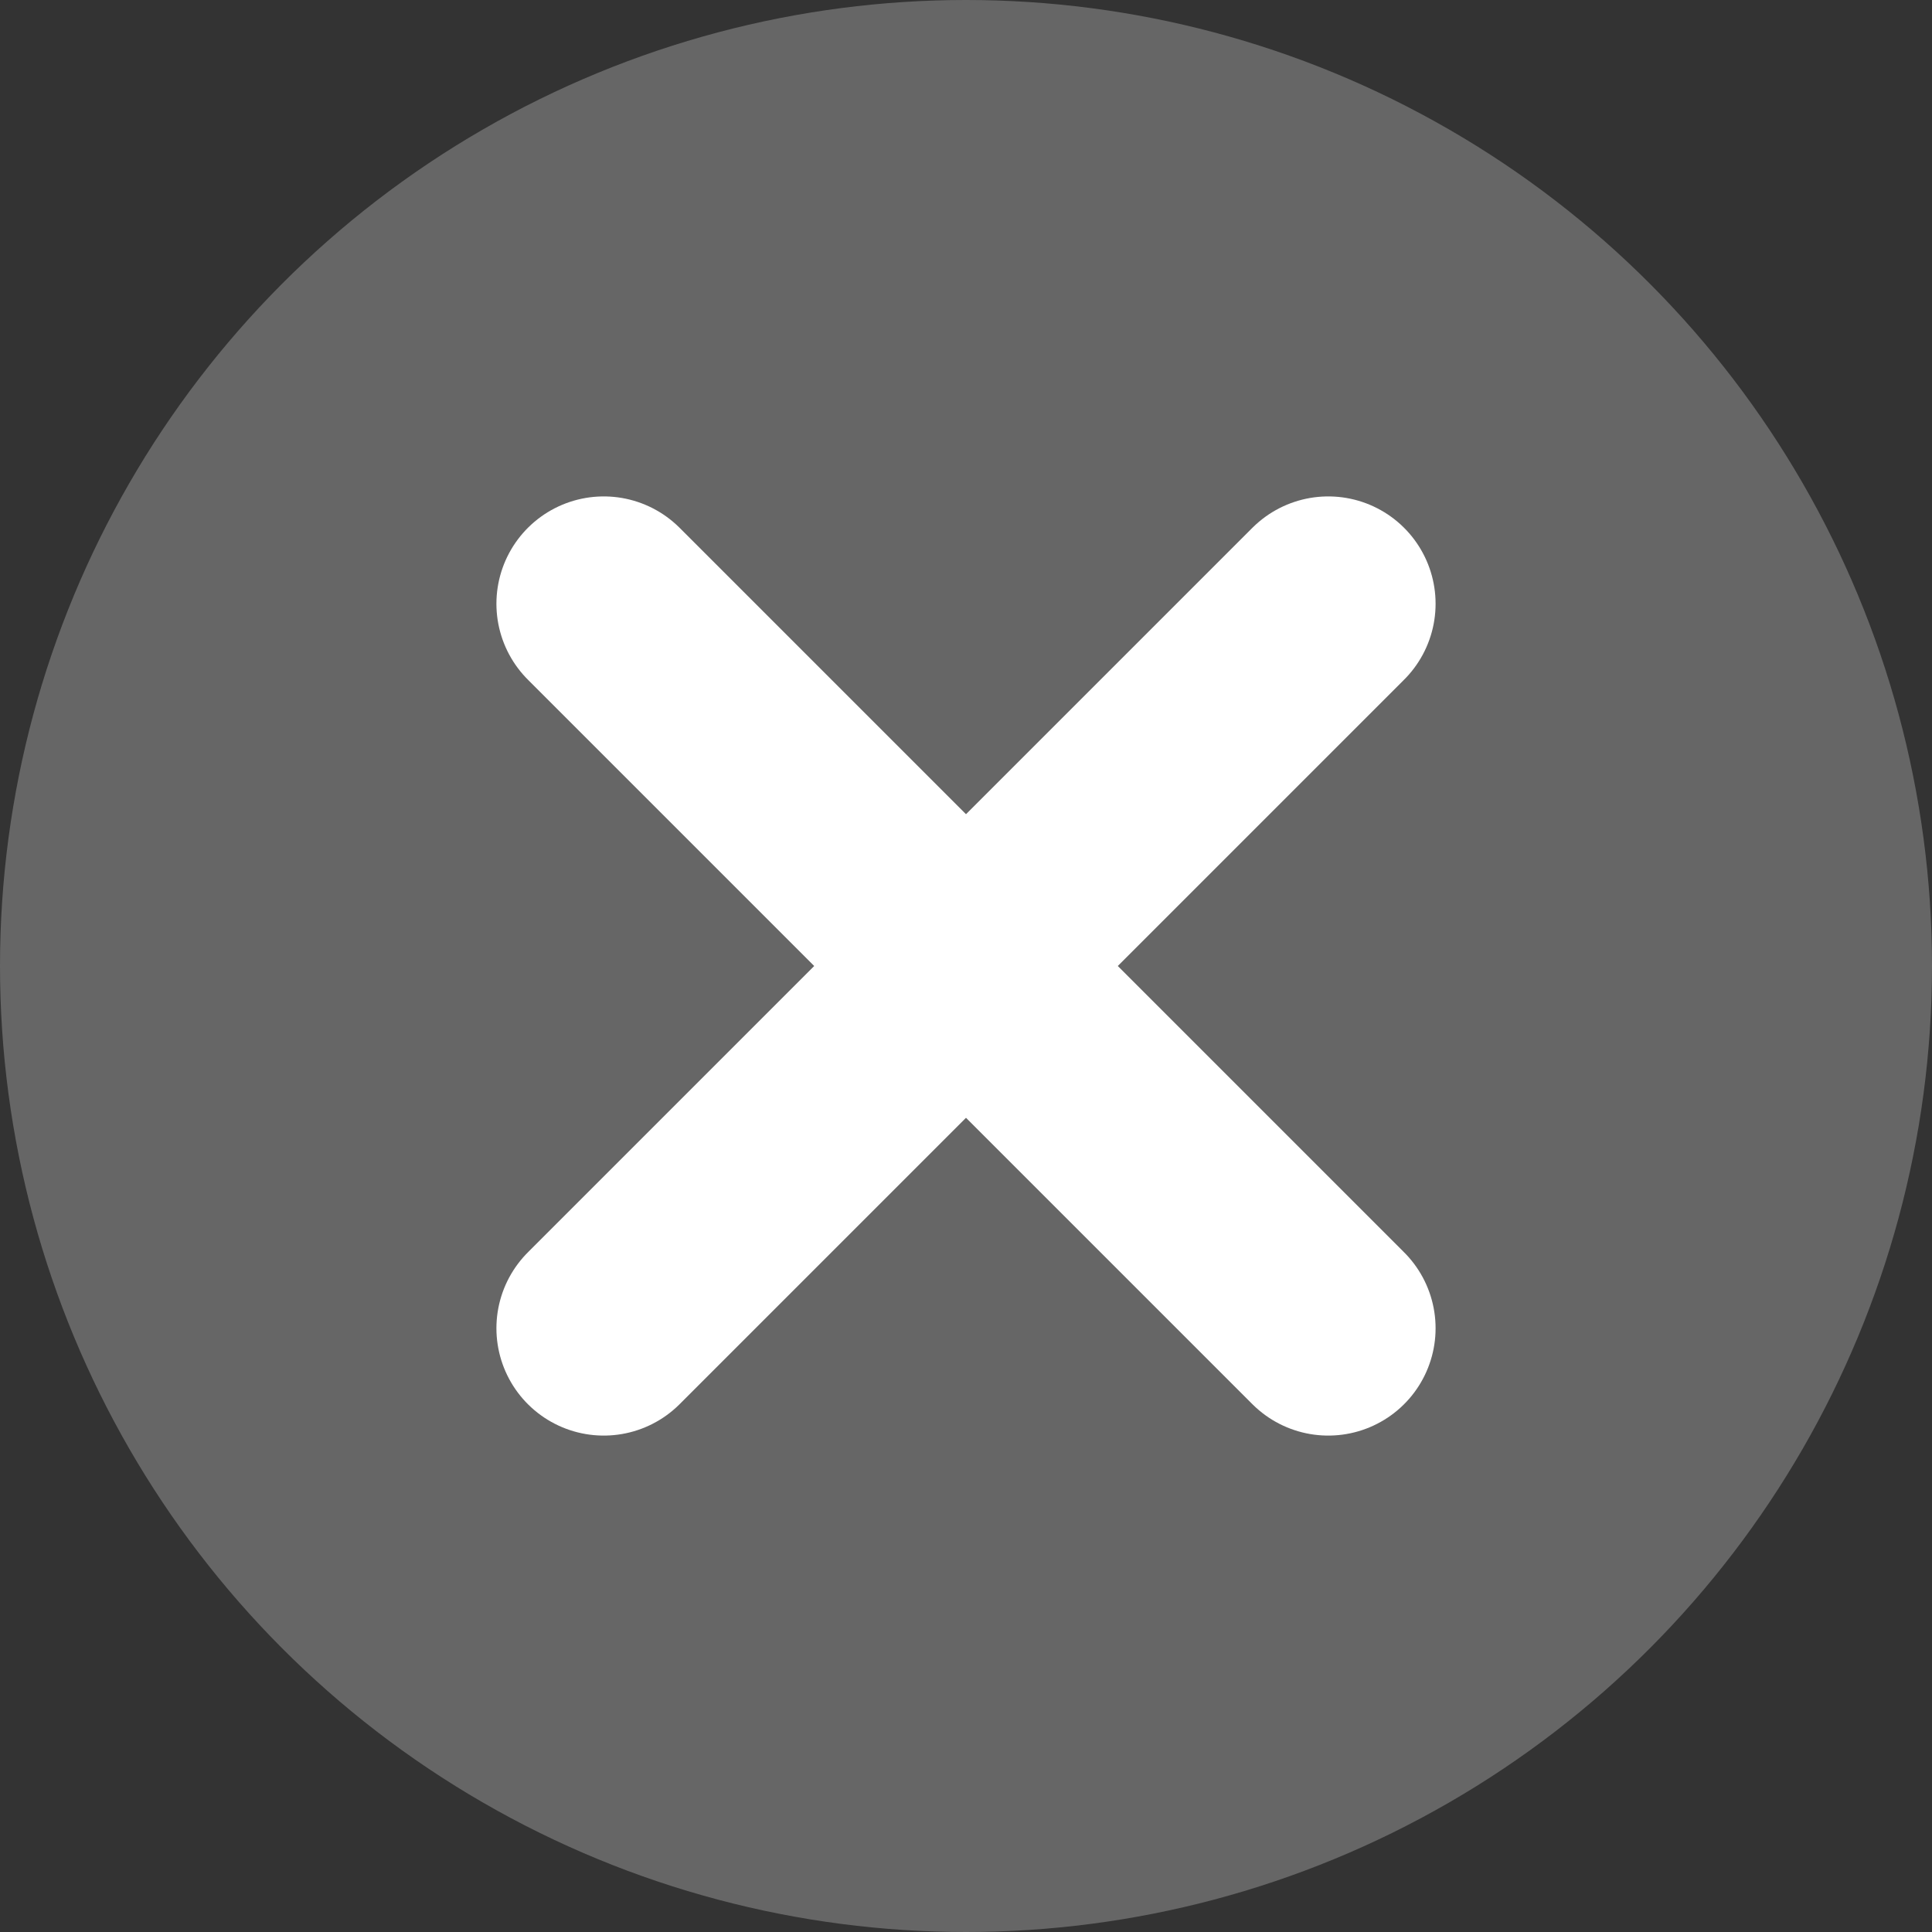 <svg width="18" height="18" viewBox="0 0 18 18" fill="none" xmlns="http://www.w3.org/2000/svg">
<rect x="0" y="0" width="18" height="18" fill="#333333" stroke="none"/>
<circle cx="9" cy="9" r="8.5" fill="#666666" stroke="#666666"/>
<path d="M5.625 5.625L12.375 12.375M5.625 12.375L12.375 5.625" stroke="white" stroke-width="2" stroke-linecap="round"/>
</svg>
